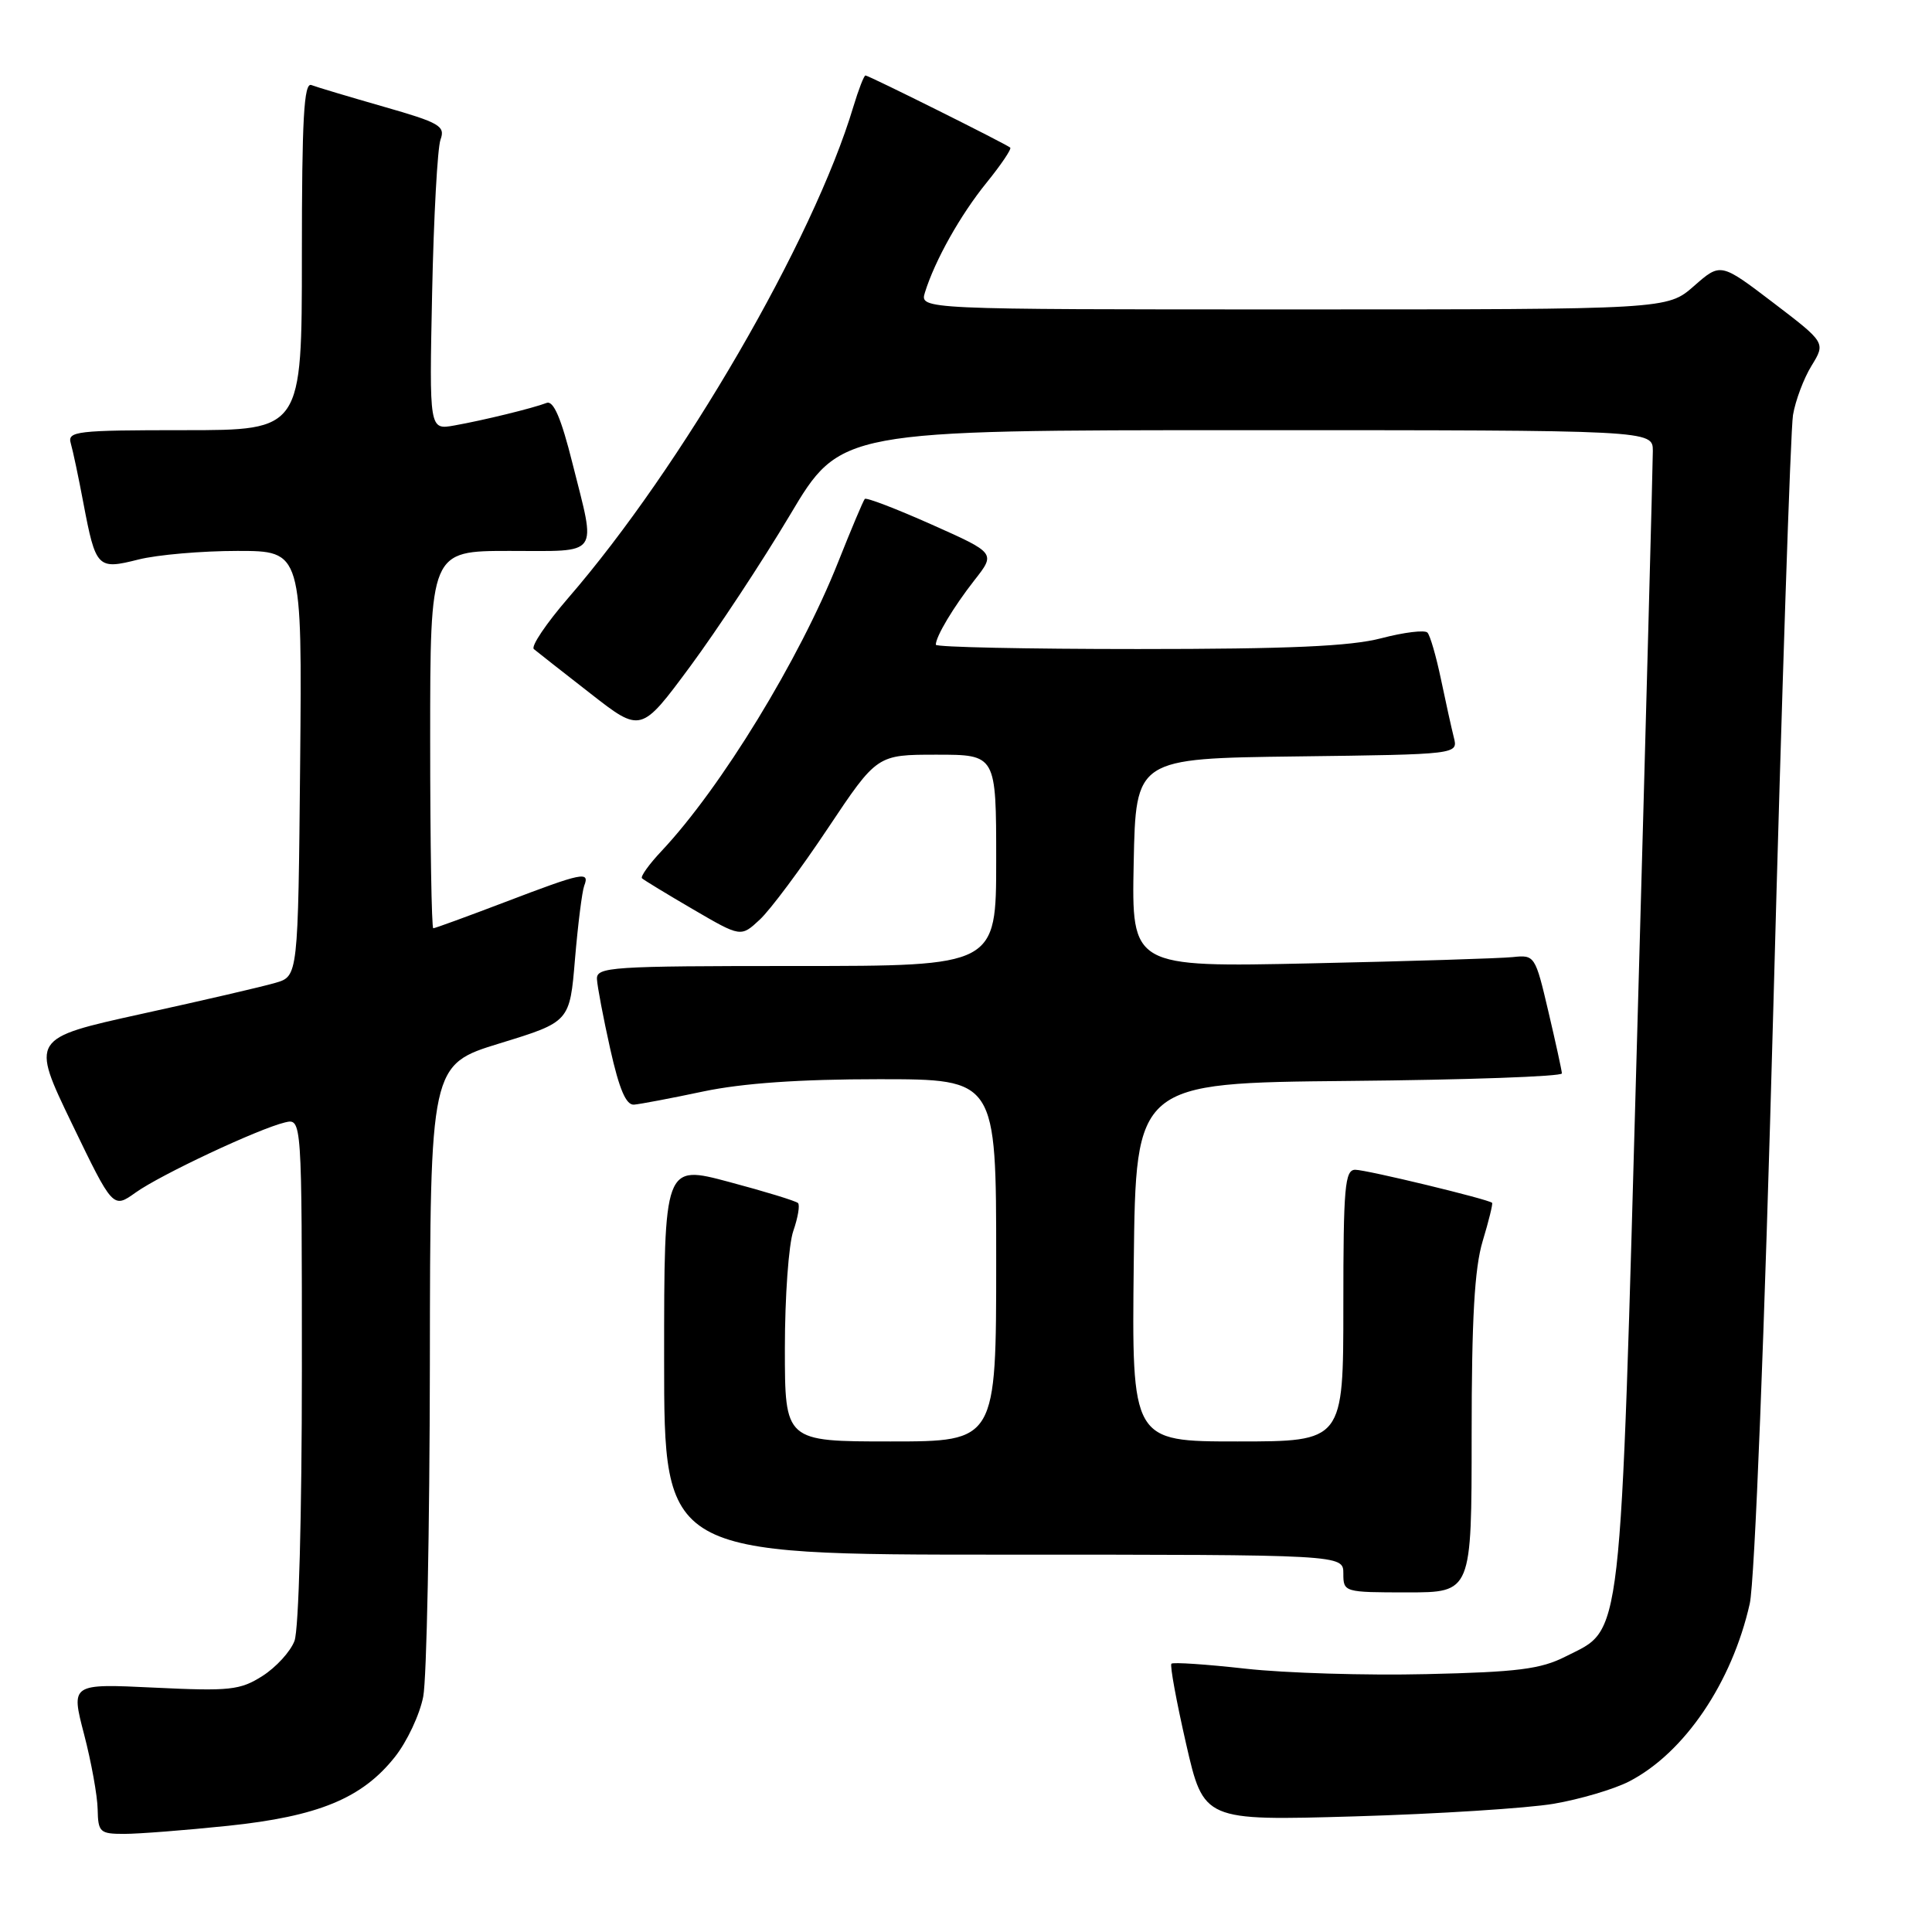<?xml version="1.0" encoding="UTF-8" standalone="no"?>
<!DOCTYPE svg PUBLIC "-//W3C//DTD SVG 1.1//EN" "http://www.w3.org/Graphics/SVG/1.1/DTD/svg11.dtd" >
<svg xmlns="http://www.w3.org/2000/svg" xmlns:xlink="http://www.w3.org/1999/xlink" version="1.1" viewBox="0 0 256 256">
 <g >
 <path fill="currentColor"
d=" M 30.21 241.93 C 42.17 240.68 47.98 238.29 52.32 232.81 C 53.93 230.79 55.62 227.19 56.08 224.81 C 56.54 222.44 56.93 202.63 56.96 180.79 C 57.00 141.08 57.00 141.08 66.25 138.24 C 75.50 135.40 75.50 135.40 76.19 127.07 C 76.58 122.48 77.13 118.12 77.41 117.37 C 78.17 115.41 77.22 115.60 67.00 119.50 C 61.96 121.42 57.64 123.00 57.41 123.00 C 57.19 123.00 57.00 111.75 57.00 98.00 C 57.00 73.00 57.00 73.00 67.50 73.00 C 79.66 73.00 79.00 73.92 75.86 61.41 C 74.36 55.41 73.34 53.04 72.43 53.39 C 70.57 54.10 64.07 55.69 60.19 56.38 C 56.88 56.97 56.88 56.97 57.26 38.74 C 57.47 28.71 57.97 19.60 58.37 18.50 C 59.03 16.70 58.26 16.26 50.81 14.13 C 46.25 12.82 41.95 11.54 41.26 11.27 C 40.27 10.89 40.00 15.73 40.00 33.89 C 40.00 57.00 40.00 57.00 24.43 57.00 C 10.08 57.00 8.91 57.14 9.38 58.75 C 9.66 59.71 10.41 63.25 11.04 66.61 C 12.69 75.29 12.91 75.51 18.34 74.14 C 20.84 73.51 26.74 73.00 31.46 73.00 C 40.03 73.00 40.03 73.00 39.77 101.18 C 39.50 129.36 39.50 129.36 36.50 130.23 C 34.85 130.72 26.88 132.57 18.79 134.34 C 4.08 137.58 4.08 137.58 9.52 148.87 C 14.97 160.16 14.97 160.16 17.97 158.02 C 21.29 155.65 34.22 149.58 37.75 148.73 C 40.00 148.19 40.00 148.19 40.00 181.53 C 40.00 200.77 39.59 215.95 39.02 217.43 C 38.49 218.84 36.58 220.93 34.77 222.08 C 31.81 223.96 30.45 224.10 20.44 223.62 C 9.39 223.09 9.39 223.09 11.14 229.80 C 12.10 233.48 12.91 237.96 12.94 239.75 C 13.00 242.78 13.23 243.00 16.46 243.00 C 18.36 243.00 24.55 242.52 30.21 241.93 Z  M 205.87 239.01 C 209.37 238.41 213.87 237.08 215.87 236.05 C 223.19 232.27 229.49 222.98 231.85 212.50 C 232.51 209.57 233.81 176.66 234.99 133.00 C 236.09 92.02 237.26 56.92 237.58 55.00 C 237.90 53.08 239.01 50.13 240.04 48.46 C 241.91 45.41 241.91 45.41 234.95 40.10 C 227.99 34.80 227.99 34.80 224.46 37.90 C 220.93 41.00 220.93 41.00 171.40 41.00 C 121.87 41.00 121.87 41.00 122.56 38.75 C 123.88 34.50 127.25 28.49 130.73 24.20 C 132.65 21.83 134.06 19.74 133.86 19.56 C 133.34 19.09 115.11 10.00 114.68 10.00 C 114.48 10.00 113.76 11.87 113.07 14.15 C 107.79 31.80 90.32 61.89 75.28 79.25 C 72.37 82.62 70.32 85.66 70.74 86.01 C 71.16 86.36 74.52 89.00 78.22 91.88 C 84.93 97.12 84.93 97.12 91.45 88.31 C 95.03 83.46 100.98 74.44 104.67 68.25 C 111.36 57.00 111.36 57.00 165.18 57.00 C 219.00 57.00 219.00 57.00 219.01 59.75 C 219.01 61.26 218.09 95.80 216.95 136.50 C 214.64 219.32 215.06 215.63 207.44 219.50 C 204.16 221.17 201.08 221.56 189.00 221.83 C 181.03 222.02 170.25 221.69 165.05 221.11 C 159.86 220.53 155.43 220.23 155.22 220.45 C 155.00 220.67 155.88 225.44 157.16 231.05 C 159.50 241.26 159.50 241.26 179.50 240.68 C 190.50 240.36 202.37 239.60 205.87 239.01 Z  M 195.00 190.16 C 195.00 174.75 195.38 168.05 196.46 164.46 C 197.27 161.78 197.83 159.50 197.71 159.38 C 197.24 158.91 181.06 155.00 179.58 155.00 C 178.20 155.00 178.00 157.25 178.00 173.00 C 178.00 191.00 178.00 191.00 163.98 191.00 C 149.96 191.00 149.96 191.00 150.23 167.25 C 150.50 143.50 150.50 143.50 178.75 143.23 C 194.29 143.09 206.98 142.64 206.96 142.23 C 206.94 141.83 206.13 138.12 205.16 134.00 C 203.43 126.62 203.35 126.51 200.45 126.82 C 198.83 126.99 186.80 127.37 173.72 127.65 C 149.94 128.16 149.94 128.16 150.22 114.33 C 150.50 100.50 150.50 100.50 171.85 100.23 C 193.21 99.96 193.21 99.96 192.64 97.71 C 192.33 96.48 191.56 93.00 190.93 89.98 C 190.30 86.97 189.50 84.19 189.14 83.82 C 188.79 83.45 186.04 83.78 183.03 84.57 C 178.95 85.64 170.78 86.00 150.78 86.00 C 136.05 86.00 124.00 85.75 124.00 85.43 C 124.00 84.34 126.32 80.46 129.11 76.89 C 131.94 73.29 131.94 73.29 123.44 69.50 C 118.77 67.42 114.79 65.89 114.59 66.11 C 114.39 66.32 112.80 70.10 111.05 74.50 C 105.94 87.37 95.55 104.36 87.68 112.74 C 86.01 114.51 84.83 116.16 85.07 116.38 C 85.31 116.61 88.35 118.46 91.83 120.49 C 98.17 124.19 98.17 124.19 100.68 121.85 C 102.07 120.56 106.13 115.11 109.70 109.75 C 116.21 100.00 116.21 100.00 124.10 100.00 C 132.00 100.00 132.00 100.00 132.00 114.00 C 132.00 128.00 132.00 128.00 105.50 128.00 C 80.89 128.00 79.01 128.12 79.10 129.75 C 79.15 130.71 79.94 134.88 80.86 139.00 C 82.06 144.36 82.96 146.46 84.02 146.37 C 84.83 146.30 88.97 145.52 93.21 144.62 C 98.42 143.53 105.95 143.00 116.46 143.00 C 132.00 143.00 132.00 143.00 132.00 167.00 C 132.00 191.00 132.00 191.00 118.00 191.00 C 104.00 191.00 104.00 191.00 104.00 178.65 C 104.00 171.86 104.50 164.86 105.12 163.10 C 105.73 161.34 106.01 159.68 105.74 159.41 C 105.47 159.14 101.37 157.88 96.63 156.62 C 88.00 154.31 88.00 154.31 88.00 180.16 C 88.00 206.00 88.00 206.00 133.00 206.00 C 178.00 206.00 178.00 206.00 178.00 208.50 C 178.00 210.97 178.10 211.00 186.50 211.00 C 195.00 211.00 195.00 211.00 195.00 190.16 Z "/>
</g>
</svg>